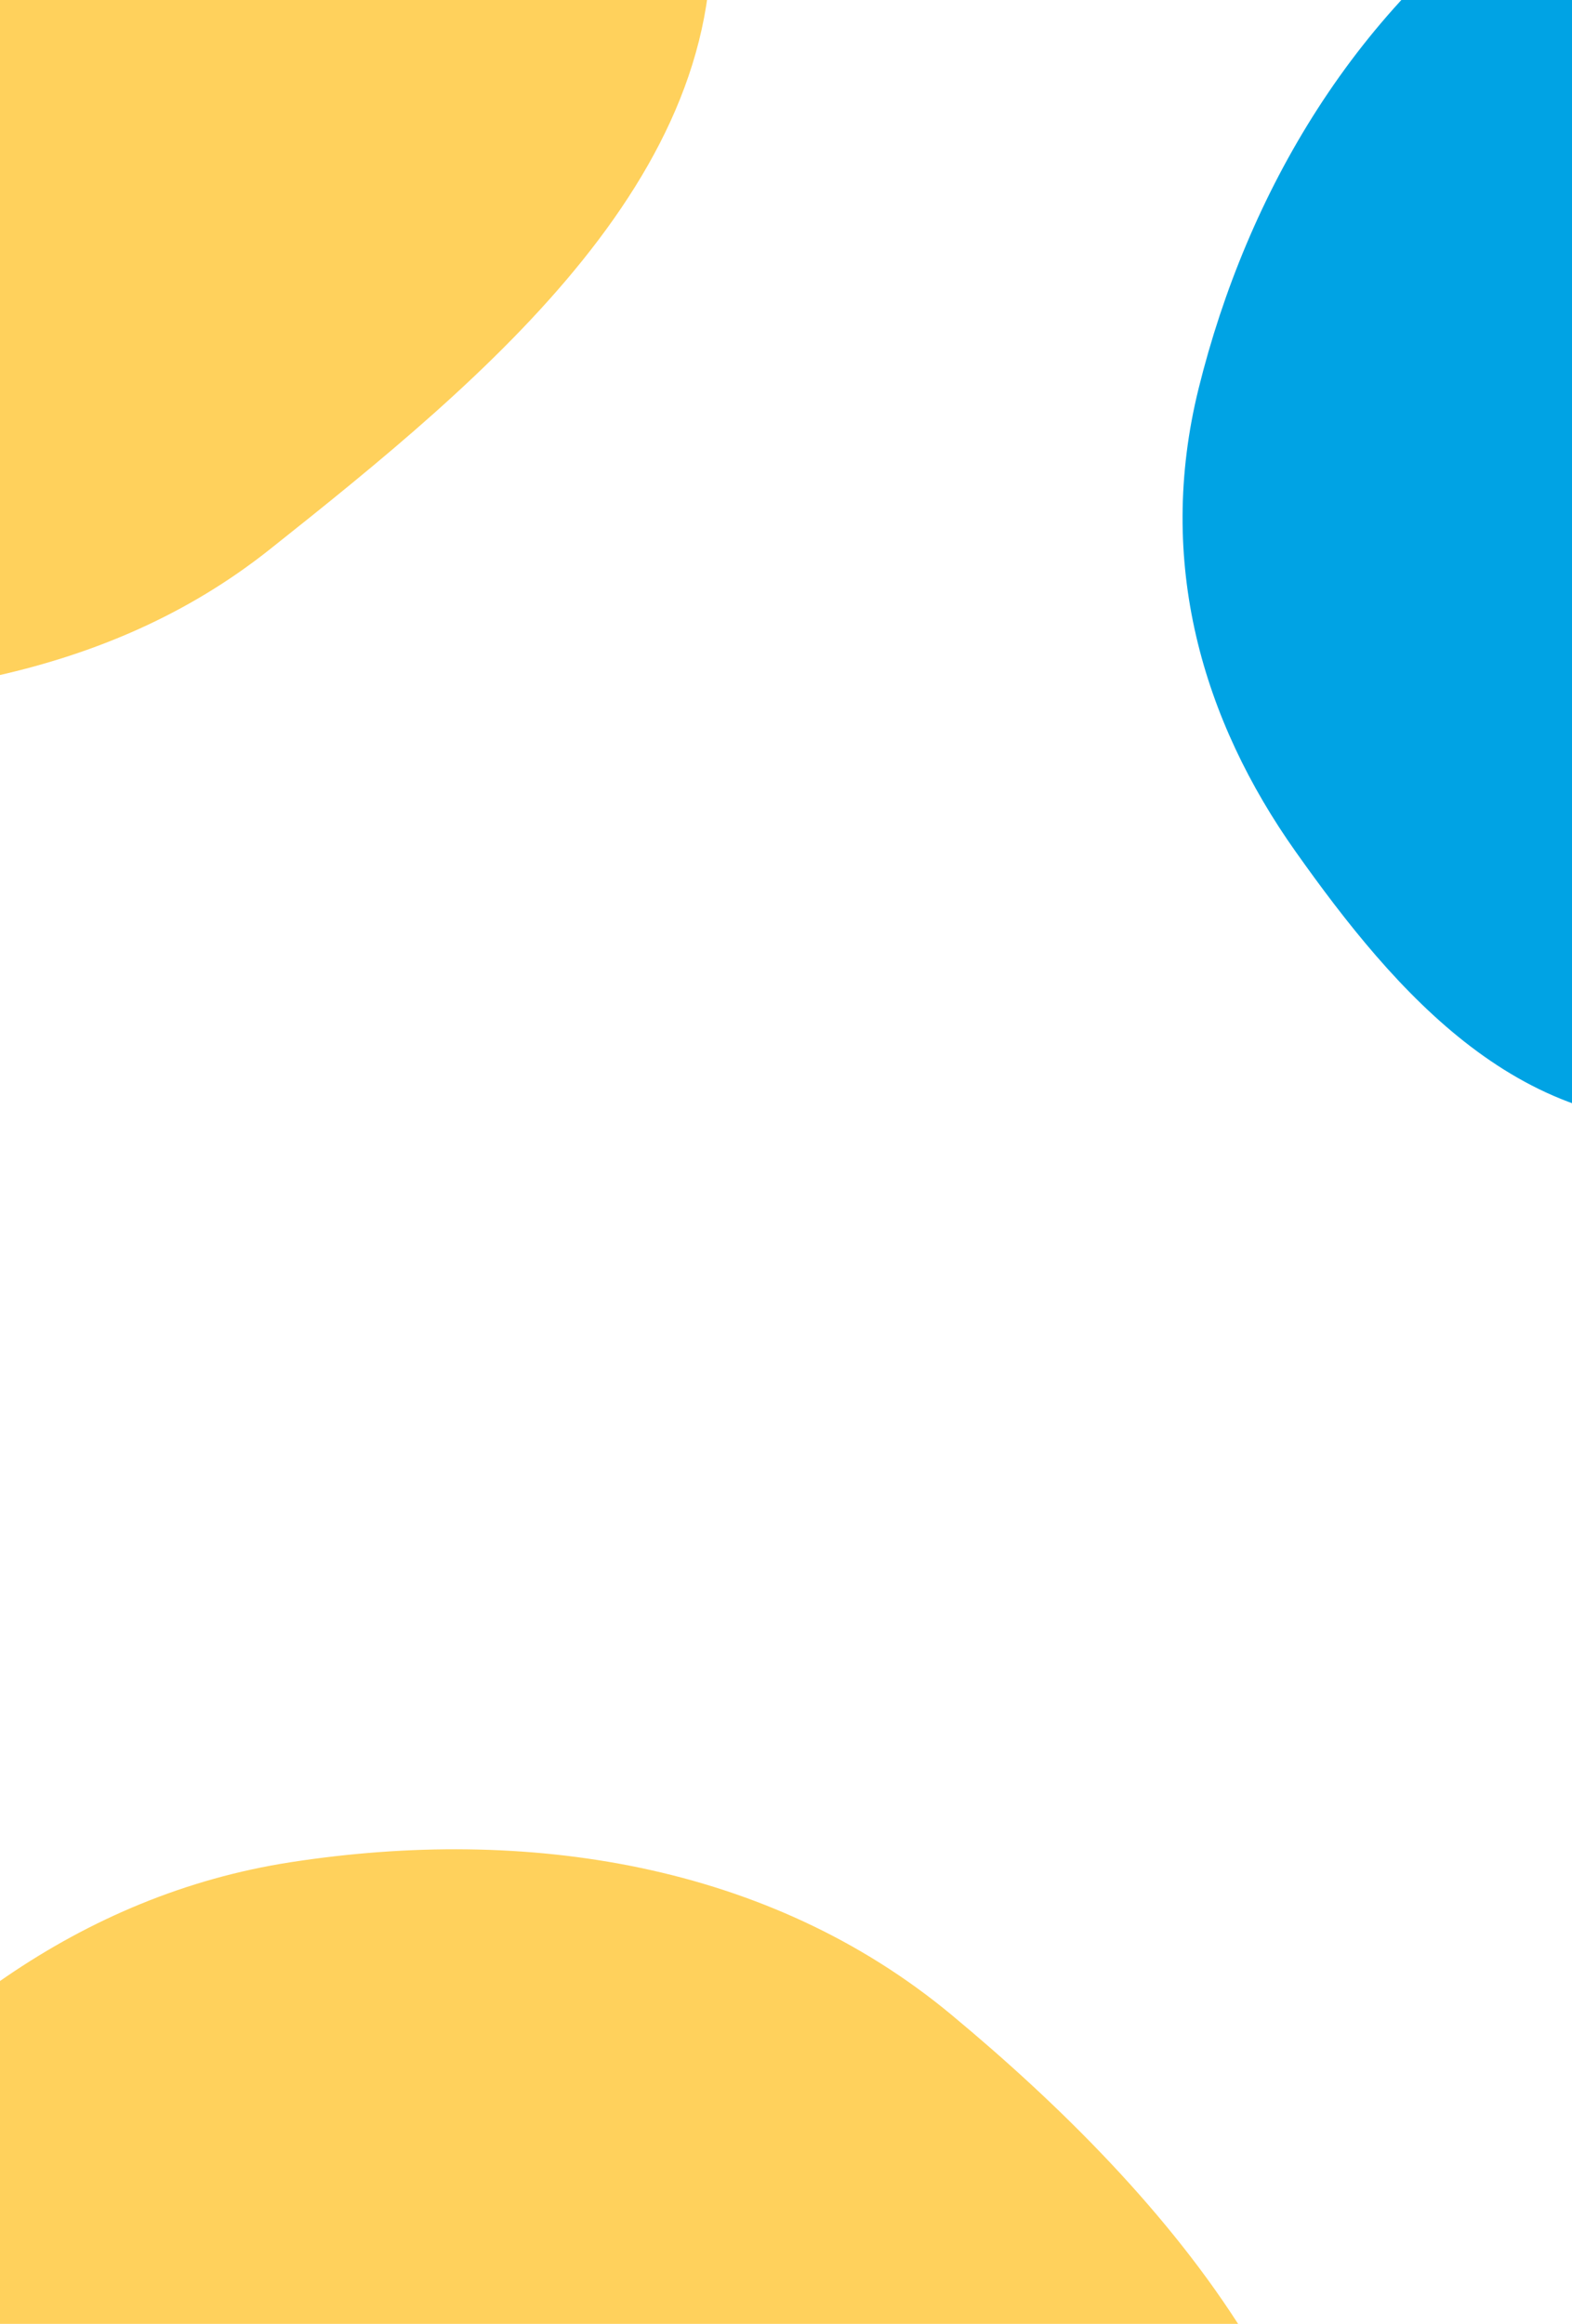 <svg width="521" height="770" viewBox="0 0 521 770" fill="none" xmlns="http://www.w3.org/2000/svg">
<g clip-path="url(#clip0)">
<path fill-rule="evenodd" clip-rule="evenodd" d="M-71.751 727.271C-29.523 670.797 26.709 627.768 96.402 617.018C174.271 605.006 254.687 617.237 315.308 667.566C387.576 727.566 460.413 811.654 441.702 903.701C423.434 993.567 321.02 1032.37 234.8 1063.6C169.382 1087.31 102.473 1073.48 36.839 1050.39C-33.321 1025.7 -115.44 1002.51 -139.134 932.012C-163.215 860.359 -117.019 787.809 -71.751 727.271Z" fill="#FFD15C"/>
<path fill-rule="evenodd" clip-rule="evenodd" d="M-308.193 -39.354C-286.114 -106.325 -246.483 -165.002 -183.826 -197.355C-113.819 -233.504 -33.687 -247.48 39.791 -219.039C127.387 -185.133 223.182 -128.57 234.711 -35.351C245.967 55.66 161.207 125.01 89.395 182.043C34.909 225.317 -32.923 233.488 -102.495 232.46C-176.864 231.361 -262.093 235.494 -306.975 176.186C-352.59 115.91 -331.861 32.436 -308.193 -39.354Z" fill="#FFD15C"/>
<path fill-rule="evenodd" clip-rule="evenodd" d="M429.429 282.222C398.597 238.726 382.977 186.304 397.279 128.61C413.259 64.149 449.237 1.788 508.859 -38.195C579.938 -85.86 670.246 -129.866 736.894 -99.138C801.964 -69.138 799.131 19.574 795.619 94.015C792.955 150.495 760.137 201.759 720.403 250.414C677.93 302.424 632.736 364.278 569.247 371.219C504.722 378.272 462.479 328.849 429.429 282.222Z" fill="#00A3E4"/>
</g>
<defs>
<clipPath id="clip0">
<rect width="521" height="770" fill="white"/>
</clipPath>
</defs>
</svg>
